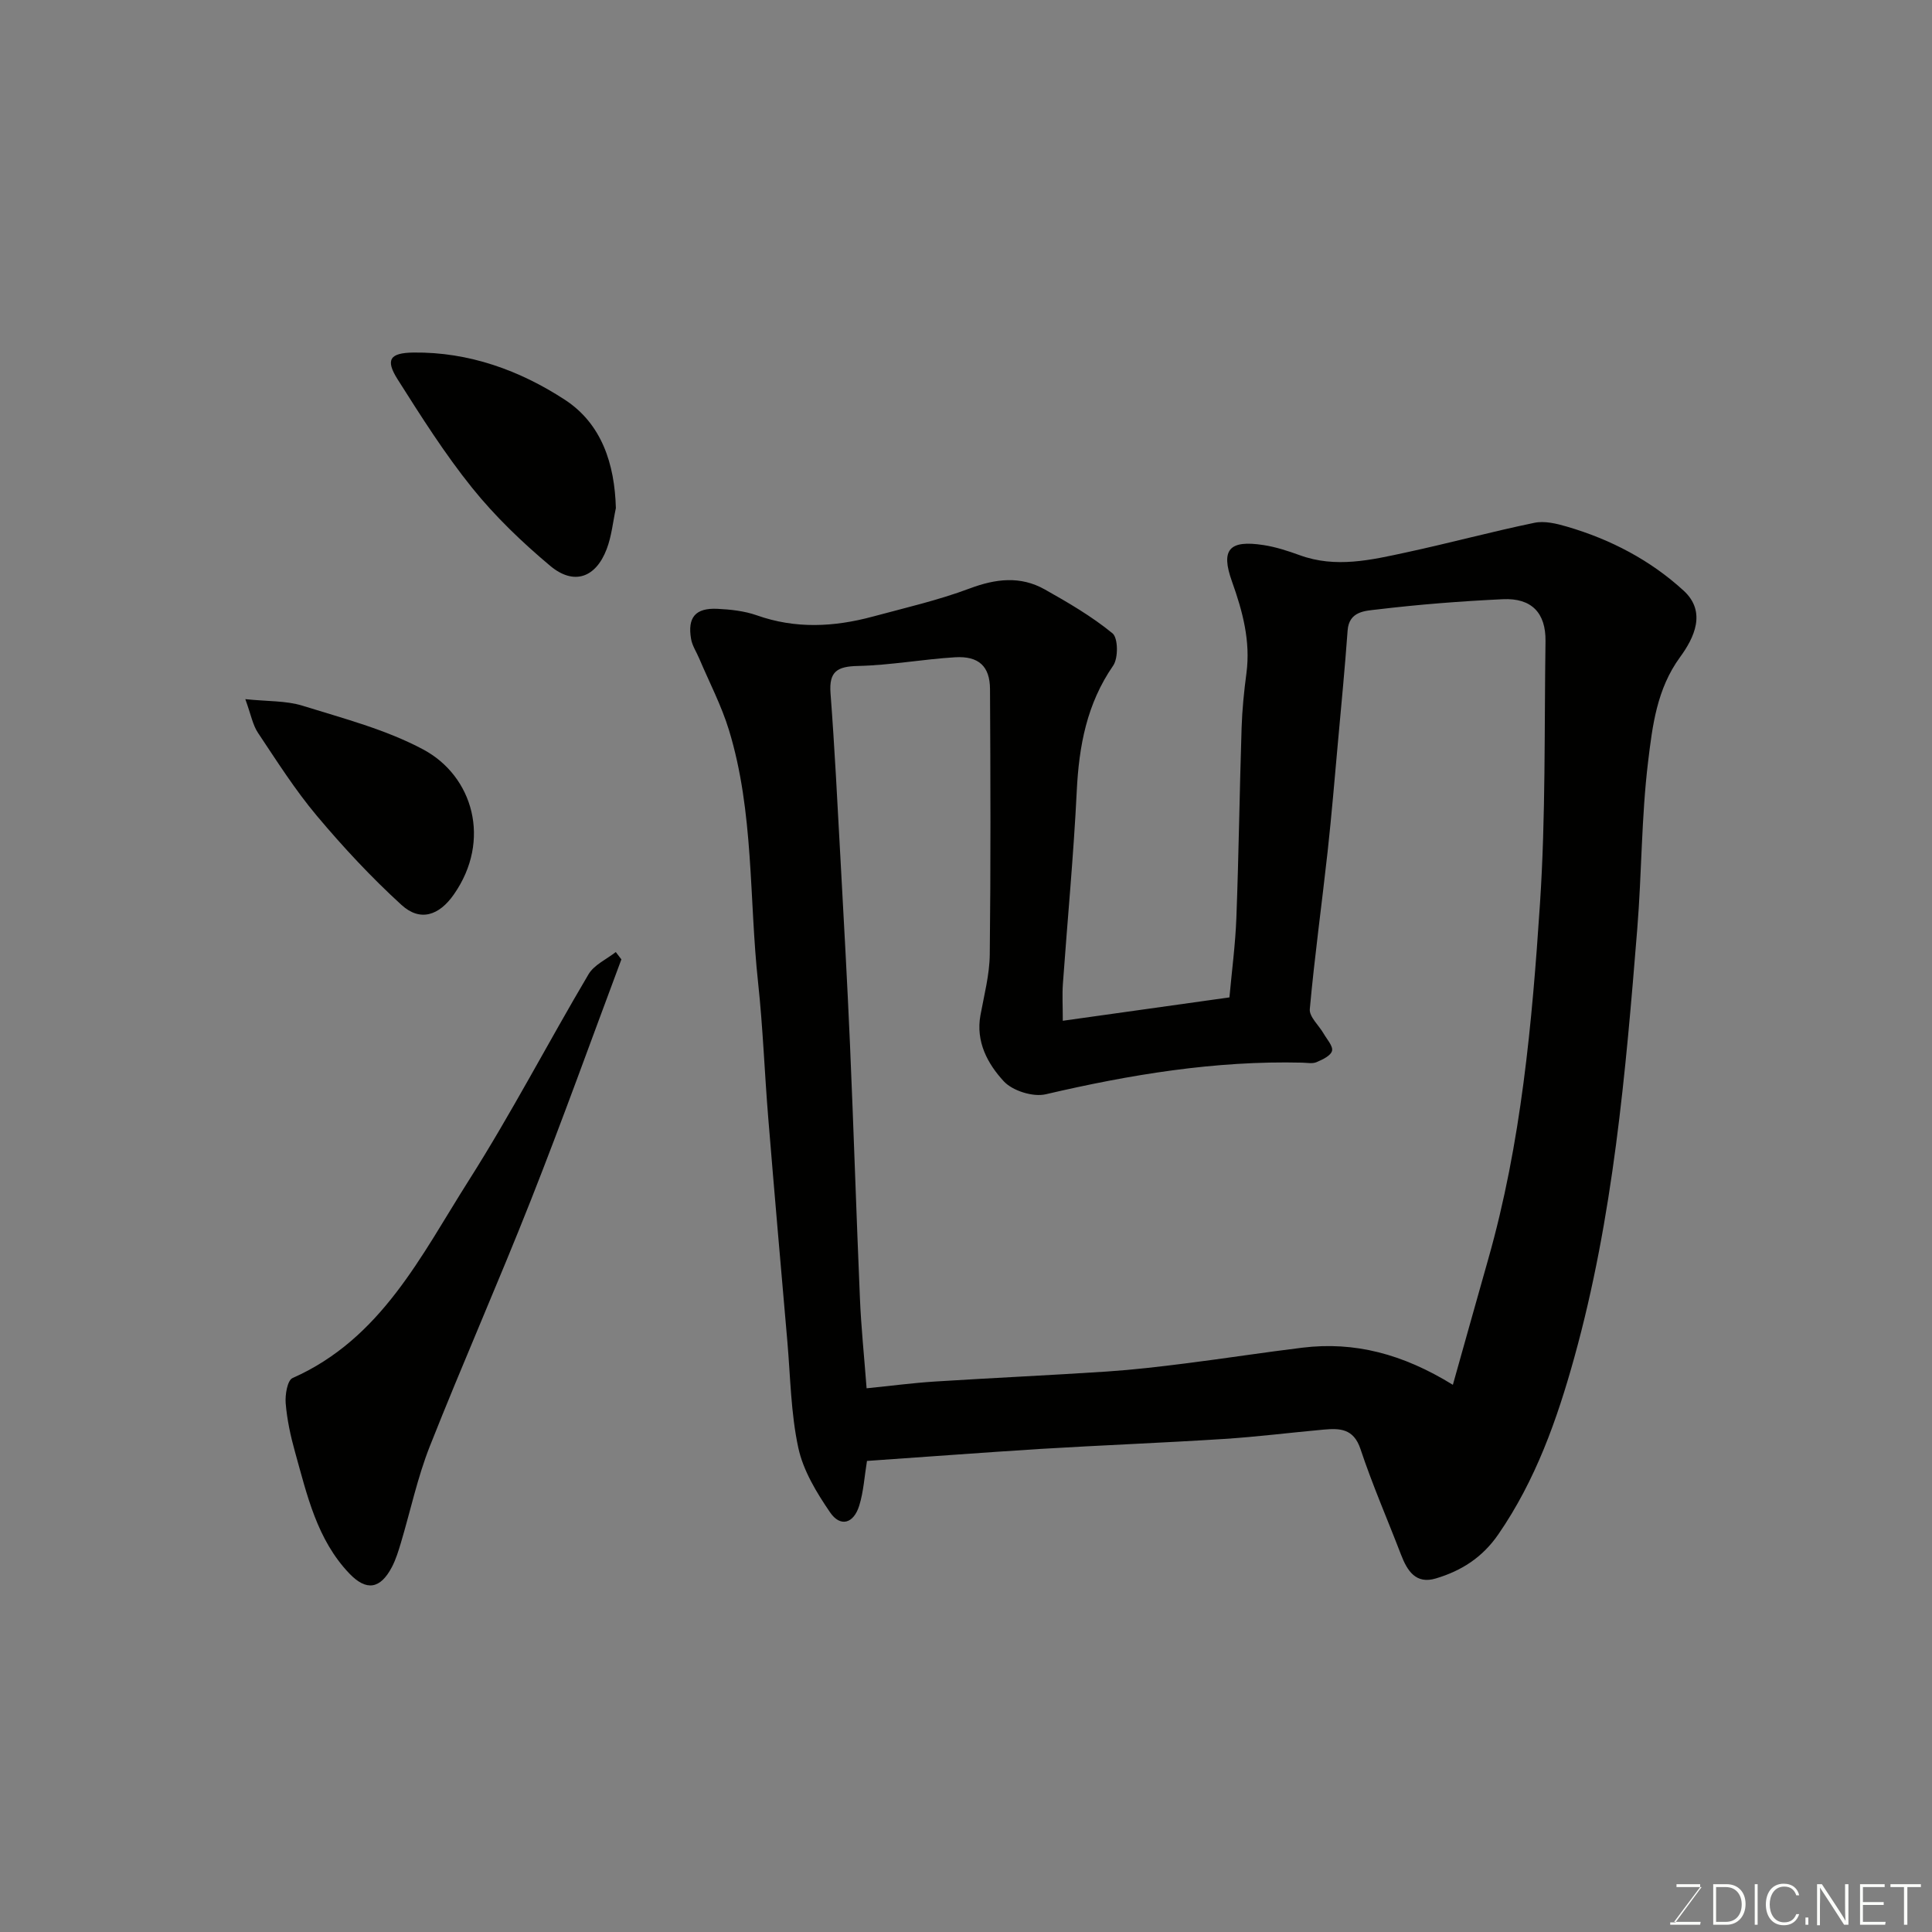 <svg enable-background="new 0 0 400 400" viewBox="0 0 400 400" xmlns="http://www.w3.org/2000/svg"><rect x="0" y="0" width="400" height="400" fill="#808080" stroke="none"/><path d="m179.5 302.47c-.53 3.2-.7 6.35-1.61 9.27-1.16 3.73-3.91 4.49-6.03 1.38-2.79-4.08-5.56-8.64-6.58-13.37-1.55-7.18-1.63-14.68-2.27-22.05-1.34-15.4-2.69-30.8-3.95-46.21-.77-9.36-1.1-18.76-2.11-28.1-1.88-17.42-.83-35.21-6.02-52.21-1.56-5.11-4.08-9.92-6.17-14.86-.57-1.35-1.44-2.63-1.68-4.03-.77-4.47.9-6.45 5.43-6.24 2.75.13 5.61.44 8.19 1.35 8 2.83 15.96 2.42 23.95.27 6.74-1.82 13.59-3.39 20.1-5.83 5.41-2.03 10.51-2.64 15.55.19 4.86 2.73 9.74 5.58 14.03 9.09 1.17.96 1.22 5.13.14 6.69-5.46 7.9-7.08 16.62-7.54 25.97-.65 13.32-1.92 26.61-2.87 39.91-.16 2.28-.02 4.58-.02 7.65 11.83-1.66 23.11-3.24 34.5-4.84.49-5.41 1.23-10.95 1.44-16.51.49-13.1.66-26.2 1.08-39.3.12-3.77.5-7.55 1-11.3.88-6.66-.79-12.84-3-19.02-2.36-6.59-.57-8.62 6.53-7.52 2.55.39 5.07 1.21 7.51 2.1 7.43 2.71 14.74 1 22-.57 8.89-1.91 17.69-4.3 26.59-6.14 2.1-.44 4.57.16 6.72.79 9.02 2.63 17.28 6.94 24.18 13.27 4.78 4.39 2.16 9.77-.75 13.75-4.82 6.59-5.72 14.22-6.62 21.65-1.39 11.45-1.31 23.06-2.24 34.58-2.41 29.86-4.98 59.74-13.03 88.75-3.57 12.88-8.02 25.45-15.75 36.66-3.32 4.81-7.67 7.54-12.92 9.11-4.15 1.25-5.93-1.58-7.22-4.94-2.8-7.29-5.93-14.46-8.39-21.86-1.43-4.29-4.32-4.31-7.68-4.01-6.87.62-13.72 1.49-20.6 1.93-12.69.81-25.41 1.3-38.1 2.07-11.89.75-23.73 1.65-35.79 2.48zm-.08-15.04c5.01-.5 9.58-1.11 14.17-1.4 11.86-.75 23.74-1.29 35.6-2.07 5.4-.36 10.79-.99 16.16-1.67 8.12-1.02 16.2-2.28 24.32-3.27 10.77-1.31 20.75 1.29 31.13 7.69 2.59-9.19 4.93-17.59 7.31-25.97 6.85-24.09 9.09-48.9 10.73-73.71 1.19-18.04.88-36.19 1.14-54.29.08-5.87-2.91-8.96-8.82-8.68-8.71.41-17.43 1.09-26.08 2.13-2.32.28-5.78.3-6.07 4.34-.56 7.71-1.3 15.4-2 23.1-.68 7.53-1.31 15.07-2.13 22.59-1.2 10.91-2.71 21.78-3.7 32.71-.14 1.59 1.9 3.37 2.88 5.09.68 1.18 1.97 2.58 1.72 3.55-.26 1.01-1.97 1.81-3.21 2.34-.85.36-1.97.12-2.97.1-18.03-.44-35.61 2.47-53.1 6.55-2.63.61-6.87-.72-8.69-2.7-3.31-3.59-5.82-8.16-4.82-13.66.76-4.17 1.88-8.37 1.93-12.57.21-18.33.15-36.66.05-54.99-.03-4.7-2.35-6.85-7.22-6.56-6.71.41-13.39 1.65-20.1 1.8-4.27.09-6.04 1.1-5.7 5.63.86 11.35 1.43 22.73 2.05 34.1.7 12.87 1.42 25.73 1.98 38.61.76 17.53 1.31 35.07 2.06 52.6.24 5.89.86 11.77 1.38 18.61z" fill="#010100"/><path d="m128.65 198.63c-6.21 16.6-12.2 33.29-18.71 49.78-6.75 17.1-14.19 33.93-20.95 51.02-2.55 6.45-4 13.33-5.99 20-.51 1.7-1.04 3.43-1.85 4.99-2.4 4.59-5.29 5.06-8.83 1.35-6.71-7.03-8.74-16.23-11.24-25.16-.92-3.28-1.65-6.67-1.93-10.05-.15-1.76.34-4.77 1.42-5.25 18.37-8.13 26.61-25.35 36.46-40.87 8.82-13.89 16.43-28.55 24.82-42.73 1.16-1.96 3.72-3.09 5.64-4.6.38.51.77 1.01 1.16 1.52z" fill="#010100"/><path d="m127.51 105.2c-.61 2.84-.88 5.82-1.91 8.5-2.27 5.95-6.81 7.54-11.69 3.45-5.81-4.87-11.39-10.22-16.14-16.12-5.69-7.07-10.59-14.82-15.46-22.51-2.59-4.1-1.56-5.47 3.32-5.53 11.48-.13 21.98 3.69 31.31 9.77 7.62 4.97 10.32 13.25 10.57 22.44z" fill="#010100"/><path d="m50.79 144.75c4.63.49 8.43.3 11.84 1.36 8.47 2.64 17.25 4.92 24.99 9.06 10.3 5.5 14.19 18.79 6.35 30.01-3.06 4.39-6.98 5.7-10.84 2.18-6.27-5.72-12.1-11.99-17.56-18.49-4.49-5.35-8.27-11.32-12.16-17.15-1.09-1.63-1.45-3.76-2.62-6.97z" fill="#010100"/><g fill="#fbfcfa"><path d="m346.9 398 5.4-7.3h-5.2v-.6h4.9v.6l-5.4 7.2h5.5l-.1.6h-6.2v-.5z"/><path d="m354.7 390.1h2.8c2.3 0 3.9 1.6 3.9 4.1s-1.6 4.3-3.9 4.3h-2.8zm.6 7.8h2c2.2 0 3.3-1.6 3.3-3.6 0-1.8-1-3.6-3.3-3.6h-2z"/><path d="m363.9 390.1v8.4h-.6v-8.4z"/><path d="m372.5 396.3c-.4 1.3-1.4 2.3-3.2 2.3-2.4 0-3.7-1.9-3.7-4.3 0-2.3 1.2-4.3 3.7-4.3 1.8 0 2.9 1 3.2 2.4h-.6c-.4-1.1-1.1-1.8-2.5-1.8-2.1 0-3 1.9-3 3.7s.9 3.7 3 3.7c1.4 0 2.1-.7 2.5-1.7z"/><path d="m373.8 398.5v-1.5h.6v1.5z"/><path d="m376.2 398.5v-8.4h1c1.3 2 4.4 6.6 4.9 7.6-.1-1.2-.1-2.4-.1-3.8v-3.8h.7v8.4h-.9c-1.2-1.9-4.4-6.8-5-7.7.1 1.1 0 2.3 0 3.9v3.9h-.6z"/><path d="m390 394.4h-4.3v3.5h4.7l-.1.6h-5.2v-8.4h5.1v.6h-4.5v3.1h4.3z"/><path d="m394.2 390.7h-2.8v-.6h6.3v.6h-2.8v7.8h-.7z"/></g></svg>